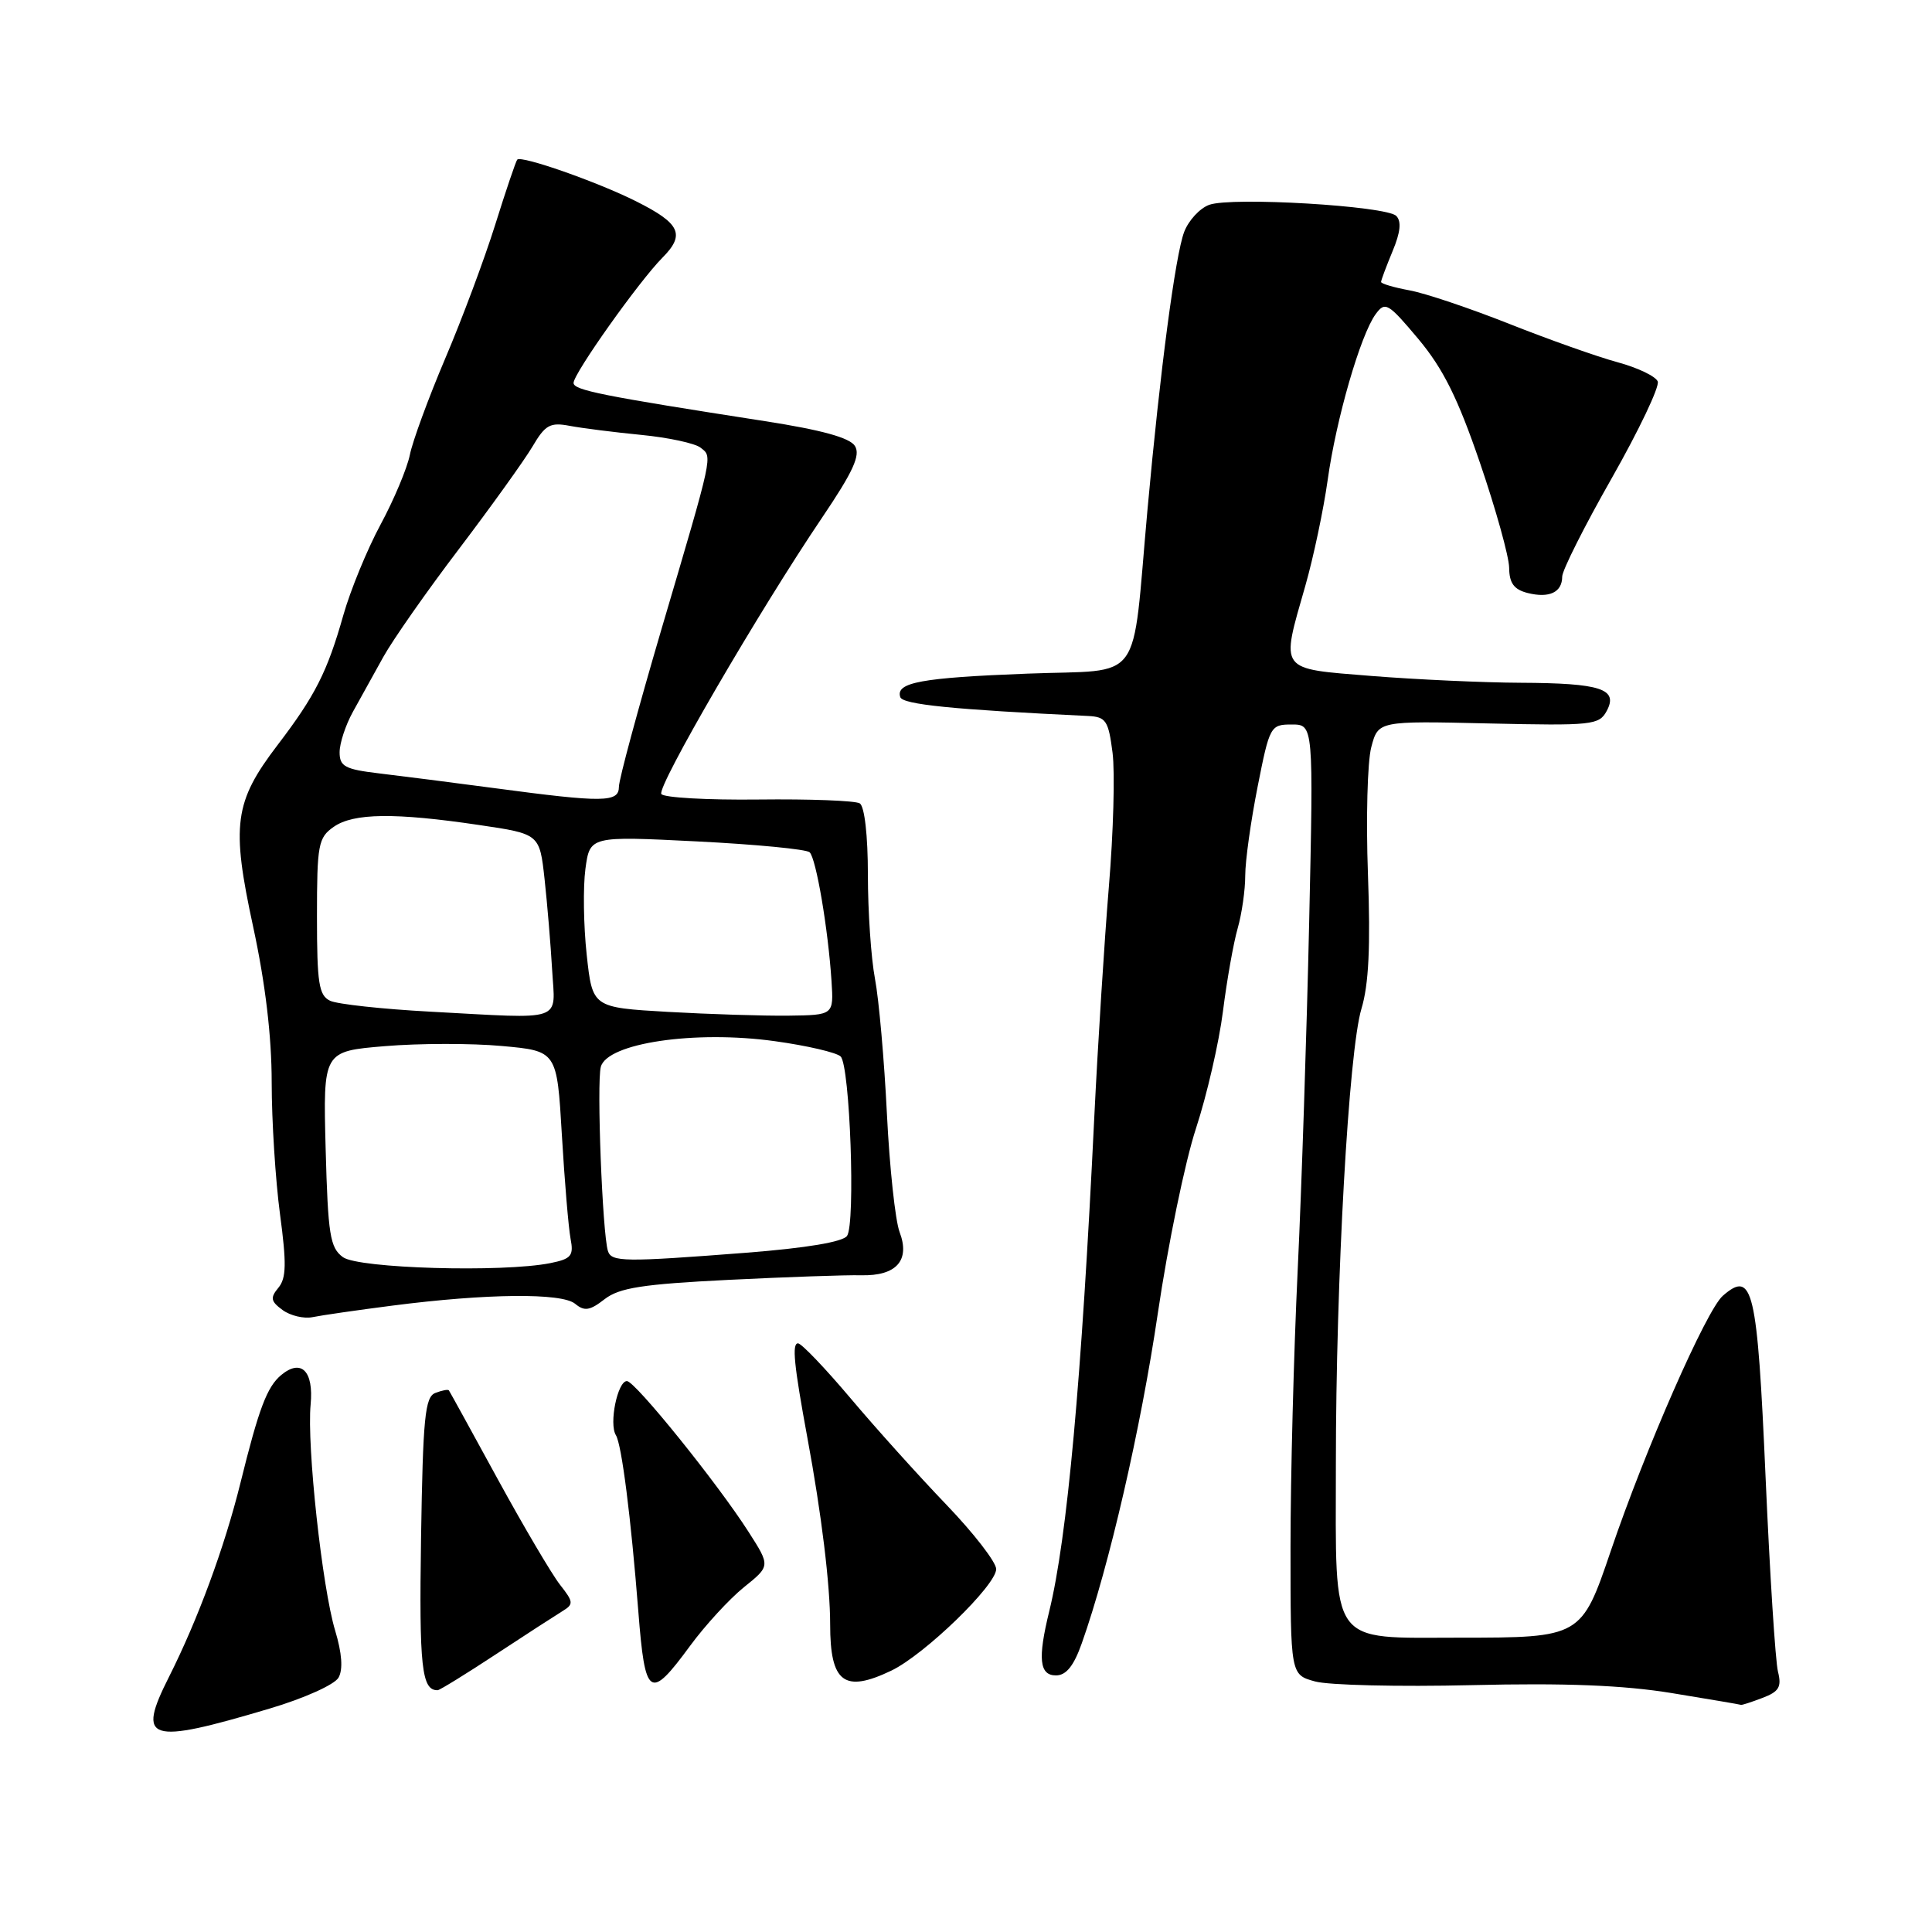<?xml version="1.0" encoding="UTF-8" standalone="no"?>
<!DOCTYPE svg PUBLIC "-//W3C//DTD SVG 1.1//EN" "http://www.w3.org/Graphics/SVG/1.1/DTD/svg11.dtd" >
<svg xmlns="http://www.w3.org/2000/svg" xmlns:xlink="http://www.w3.org/1999/xlink" version="1.1" viewBox="0 0 256 256">
 <g >
 <path fill="currentColor"
d=" M 35.71 226.40 C 40.30 225.04 44.34 223.22 44.86 222.29 C 45.47 221.20 45.31 219.05 44.41 216.06 C 42.69 210.37 40.64 191.53 41.16 186.10 C 41.58 181.67 39.92 180.00 37.27 182.19 C 35.38 183.76 34.30 186.62 31.86 196.50 C 29.74 205.05 26.23 214.57 22.39 222.20 C 18.09 230.73 19.58 231.20 35.71 226.40 Z  M 233.54 224.98 C 235.73 224.15 236.10 223.53 235.59 221.50 C 235.25 220.14 234.51 208.56 233.95 195.77 C 232.85 170.70 232.26 168.23 228.28 171.70 C 226.10 173.60 218.01 192.03 213.44 205.50 C 209.56 216.94 209.46 217.00 193.45 217.00 C 175.97 217.00 177.00 218.43 177.01 194.03 C 177.01 169.53 178.71 139.27 180.40 133.66 C 181.37 130.44 181.61 125.40 181.26 115.83 C 180.99 108.50 181.19 100.93 181.70 99.01 C 182.62 95.52 182.62 95.52 197.22 95.86 C 210.98 96.17 211.89 96.08 212.90 94.20 C 214.46 91.28 212.12 90.52 201.50 90.47 C 196.55 90.45 187.66 90.04 181.75 89.57 C 169.31 88.56 169.69 89.08 172.96 77.63 C 174.04 73.85 175.37 67.55 175.92 63.63 C 177.04 55.54 180.27 44.38 182.28 41.63 C 183.54 39.91 183.92 40.13 187.95 44.93 C 191.23 48.86 193.17 52.76 196.09 61.29 C 198.20 67.46 199.95 73.73 199.97 75.23 C 199.99 77.28 200.61 78.12 202.44 78.58 C 205.30 79.29 207.00 78.48 207.00 76.40 C 207.00 75.58 209.95 69.71 213.57 63.35 C 217.18 56.99 219.92 51.23 219.66 50.55 C 219.40 49.87 217.00 48.72 214.34 48.00 C 211.68 47.28 205.22 44.99 200.00 42.92 C 194.78 40.85 188.81 38.84 186.75 38.47 C 184.69 38.09 183.00 37.59 183.00 37.36 C 183.00 37.13 183.69 35.30 184.52 33.29 C 185.57 30.79 185.72 29.32 185.01 28.61 C 183.68 27.28 163.20 26.06 160.23 27.14 C 158.98 27.59 157.49 29.21 156.91 30.73 C 155.74 33.80 153.72 49.10 152.05 67.50 C 149.91 91.15 151.73 88.65 136.14 89.26 C 122.07 89.80 118.65 90.43 119.29 92.37 C 119.61 93.35 126.26 94.02 144.16 94.87 C 146.55 94.99 146.87 95.47 147.42 99.75 C 147.75 102.36 147.53 110.35 146.93 117.50 C 146.34 124.65 145.47 138.38 145.00 148.00 C 143.31 182.95 141.41 203.79 139.03 213.50 C 137.49 219.78 137.72 222.00 139.92 222.00 C 141.27 222.00 142.28 220.75 143.34 217.75 C 146.96 207.55 151.17 189.27 153.42 174.00 C 154.76 164.93 157.03 153.90 158.48 149.50 C 159.92 145.10 161.53 138.12 162.05 133.99 C 162.57 129.86 163.45 124.91 164.00 123.00 C 164.55 121.08 165.00 117.94 165.00 116.01 C 165.00 114.08 165.74 108.79 166.64 104.25 C 168.23 96.20 168.34 96.00 171.16 96.00 C 174.05 96.00 174.05 96.00 173.47 122.25 C 173.15 136.69 172.47 157.41 171.95 168.30 C 171.43 179.20 171.00 195.71 171.00 205.01 C 171.00 221.91 171.00 221.91 174.25 222.80 C 176.04 223.30 185.38 223.52 195.00 223.29 C 207.40 222.99 215.13 223.30 221.50 224.34 C 226.45 225.15 230.58 225.85 230.68 225.90 C 230.79 225.96 232.07 225.54 233.54 224.98 Z  M 65.68 219.22 C 69.63 216.62 73.61 214.05 74.52 213.49 C 76.03 212.57 76.01 212.28 74.20 209.98 C 73.12 208.60 69.40 202.30 65.95 195.99 C 62.50 189.67 59.59 184.38 59.48 184.23 C 59.37 184.08 58.57 184.23 57.69 184.57 C 56.31 185.09 56.04 187.83 55.79 203.84 C 55.53 220.89 55.87 224.02 58.00 223.96 C 58.27 223.95 61.73 221.82 65.68 219.22 Z  M 91.45 218.07 C 93.44 215.36 96.65 211.87 98.57 210.32 C 102.08 207.50 102.08 207.50 99.20 203.00 C 95.11 196.59 84.15 183.00 83.07 183.00 C 81.83 183.00 80.67 188.66 81.61 190.17 C 82.38 191.42 83.60 201.04 84.58 213.50 C 85.48 224.98 86.08 225.38 91.45 218.07 Z  M 118.10 221.37 C 122.50 219.26 132.00 210.06 132.00 207.91 C 132.00 207.00 129.03 203.16 125.40 199.38 C 121.77 195.60 116.04 189.24 112.68 185.25 C 109.31 181.26 106.19 178.00 105.74 178.00 C 104.92 178.00 105.20 180.84 106.98 190.50 C 108.86 200.63 110.00 210.02 110.00 215.24 C 110.00 222.96 111.85 224.36 118.10 221.37 Z  M 52.00 173.00 C 64.50 171.39 74.44 171.29 76.21 172.76 C 77.44 173.78 78.16 173.67 80.11 172.15 C 82.06 170.64 85.10 170.16 96.50 169.59 C 104.20 169.21 112.12 168.93 114.10 168.98 C 118.78 169.09 120.63 167.01 119.20 163.25 C 118.63 161.74 117.87 154.69 117.52 147.58 C 117.17 140.48 116.46 132.43 115.94 129.70 C 115.42 126.96 115.00 120.76 115.00 115.92 C 115.00 110.72 114.56 106.85 113.92 106.45 C 113.33 106.09 107.30 105.86 100.51 105.94 C 93.72 106.02 87.93 105.69 87.63 105.21 C 87.03 104.24 100.60 80.91 108.93 68.59 C 113.05 62.49 114.05 60.31 113.28 59.09 C 112.60 58.00 108.85 56.97 101.39 55.81 C 79.76 52.45 76.00 51.70 76.00 50.74 C 76.00 49.49 84.68 37.26 87.78 34.14 C 90.83 31.07 90.14 29.61 84.30 26.68 C 79.16 24.10 69.08 20.57 68.54 21.15 C 68.36 21.34 67.04 25.23 65.61 29.80 C 64.18 34.36 61.19 42.36 58.97 47.56 C 56.76 52.77 54.66 58.49 54.31 60.26 C 53.95 62.04 52.21 66.20 50.43 69.50 C 48.65 72.80 46.44 78.19 45.50 81.49 C 43.37 89.02 41.77 92.18 36.78 98.72 C 31.03 106.26 30.62 109.29 33.55 122.83 C 35.16 130.27 36.00 137.34 36.00 143.42 C 36.00 148.51 36.50 156.36 37.10 160.87 C 37.98 167.42 37.94 169.37 36.89 170.63 C 35.78 171.97 35.87 172.43 37.45 173.59 C 38.48 174.34 40.26 174.76 41.41 174.53 C 42.56 174.29 47.33 173.60 52.00 173.00 Z  M 45.44 166.58 C 43.73 165.33 43.46 163.64 43.15 152.23 C 42.81 139.30 42.81 139.30 51.01 138.62 C 55.52 138.24 62.49 138.23 66.50 138.60 C 73.80 139.26 73.80 139.26 74.45 150.38 C 74.81 156.50 75.33 162.68 75.60 164.12 C 76.04 166.40 75.70 166.81 72.92 167.37 C 66.60 168.63 47.50 168.08 45.44 166.58 Z  M 80.55 165.75 C 79.82 163.38 79.05 143.49 79.61 141.37 C 80.44 138.21 92.08 136.49 102.66 137.96 C 106.94 138.55 110.87 139.47 111.39 139.99 C 112.63 141.23 113.37 162.11 112.24 163.76 C 111.69 164.56 106.84 165.37 98.93 165.99 C 82.65 167.25 81.01 167.23 80.55 165.75 Z  M 57.00 134.05 C 50.67 133.71 44.71 133.06 43.75 132.61 C 42.25 131.90 42.00 130.31 42.00 121.45 C 42.00 111.90 42.17 110.99 44.22 109.56 C 46.83 107.73 52.33 107.66 63.50 109.32 C 71.50 110.50 71.50 110.50 72.16 116.50 C 72.52 119.80 72.97 125.20 73.16 128.50 C 73.56 135.52 75.04 135.02 57.00 134.05 Z  M 88.50 134.08 C 78.50 133.50 78.50 133.50 77.74 126.50 C 77.32 122.65 77.25 117.54 77.57 115.14 C 78.16 110.78 78.16 110.78 92.33 111.49 C 100.12 111.88 106.85 112.53 107.28 112.93 C 108.14 113.74 109.73 123.08 110.18 130.00 C 110.47 134.50 110.47 134.50 104.48 134.58 C 101.19 134.62 94.00 134.39 88.50 134.08 Z  M 65.50 104.43 C 60.00 103.70 53.14 102.82 50.25 102.48 C 45.71 101.94 45.00 101.56 45.00 99.68 C 45.00 98.48 45.79 96.08 46.75 94.34 C 47.71 92.60 49.53 89.31 50.79 87.05 C 52.05 84.78 56.57 78.32 60.84 72.71 C 65.10 67.09 69.47 61.00 70.55 59.18 C 72.25 56.29 72.89 55.93 75.50 56.43 C 77.15 56.74 81.42 57.28 85.00 57.63 C 88.58 57.98 92.10 58.74 92.83 59.32 C 94.43 60.59 94.60 59.80 87.61 83.50 C 84.54 93.95 82.01 103.29 82.01 104.25 C 82.00 106.34 80.01 106.37 65.50 104.43 Z "/>
</g>
</svg>